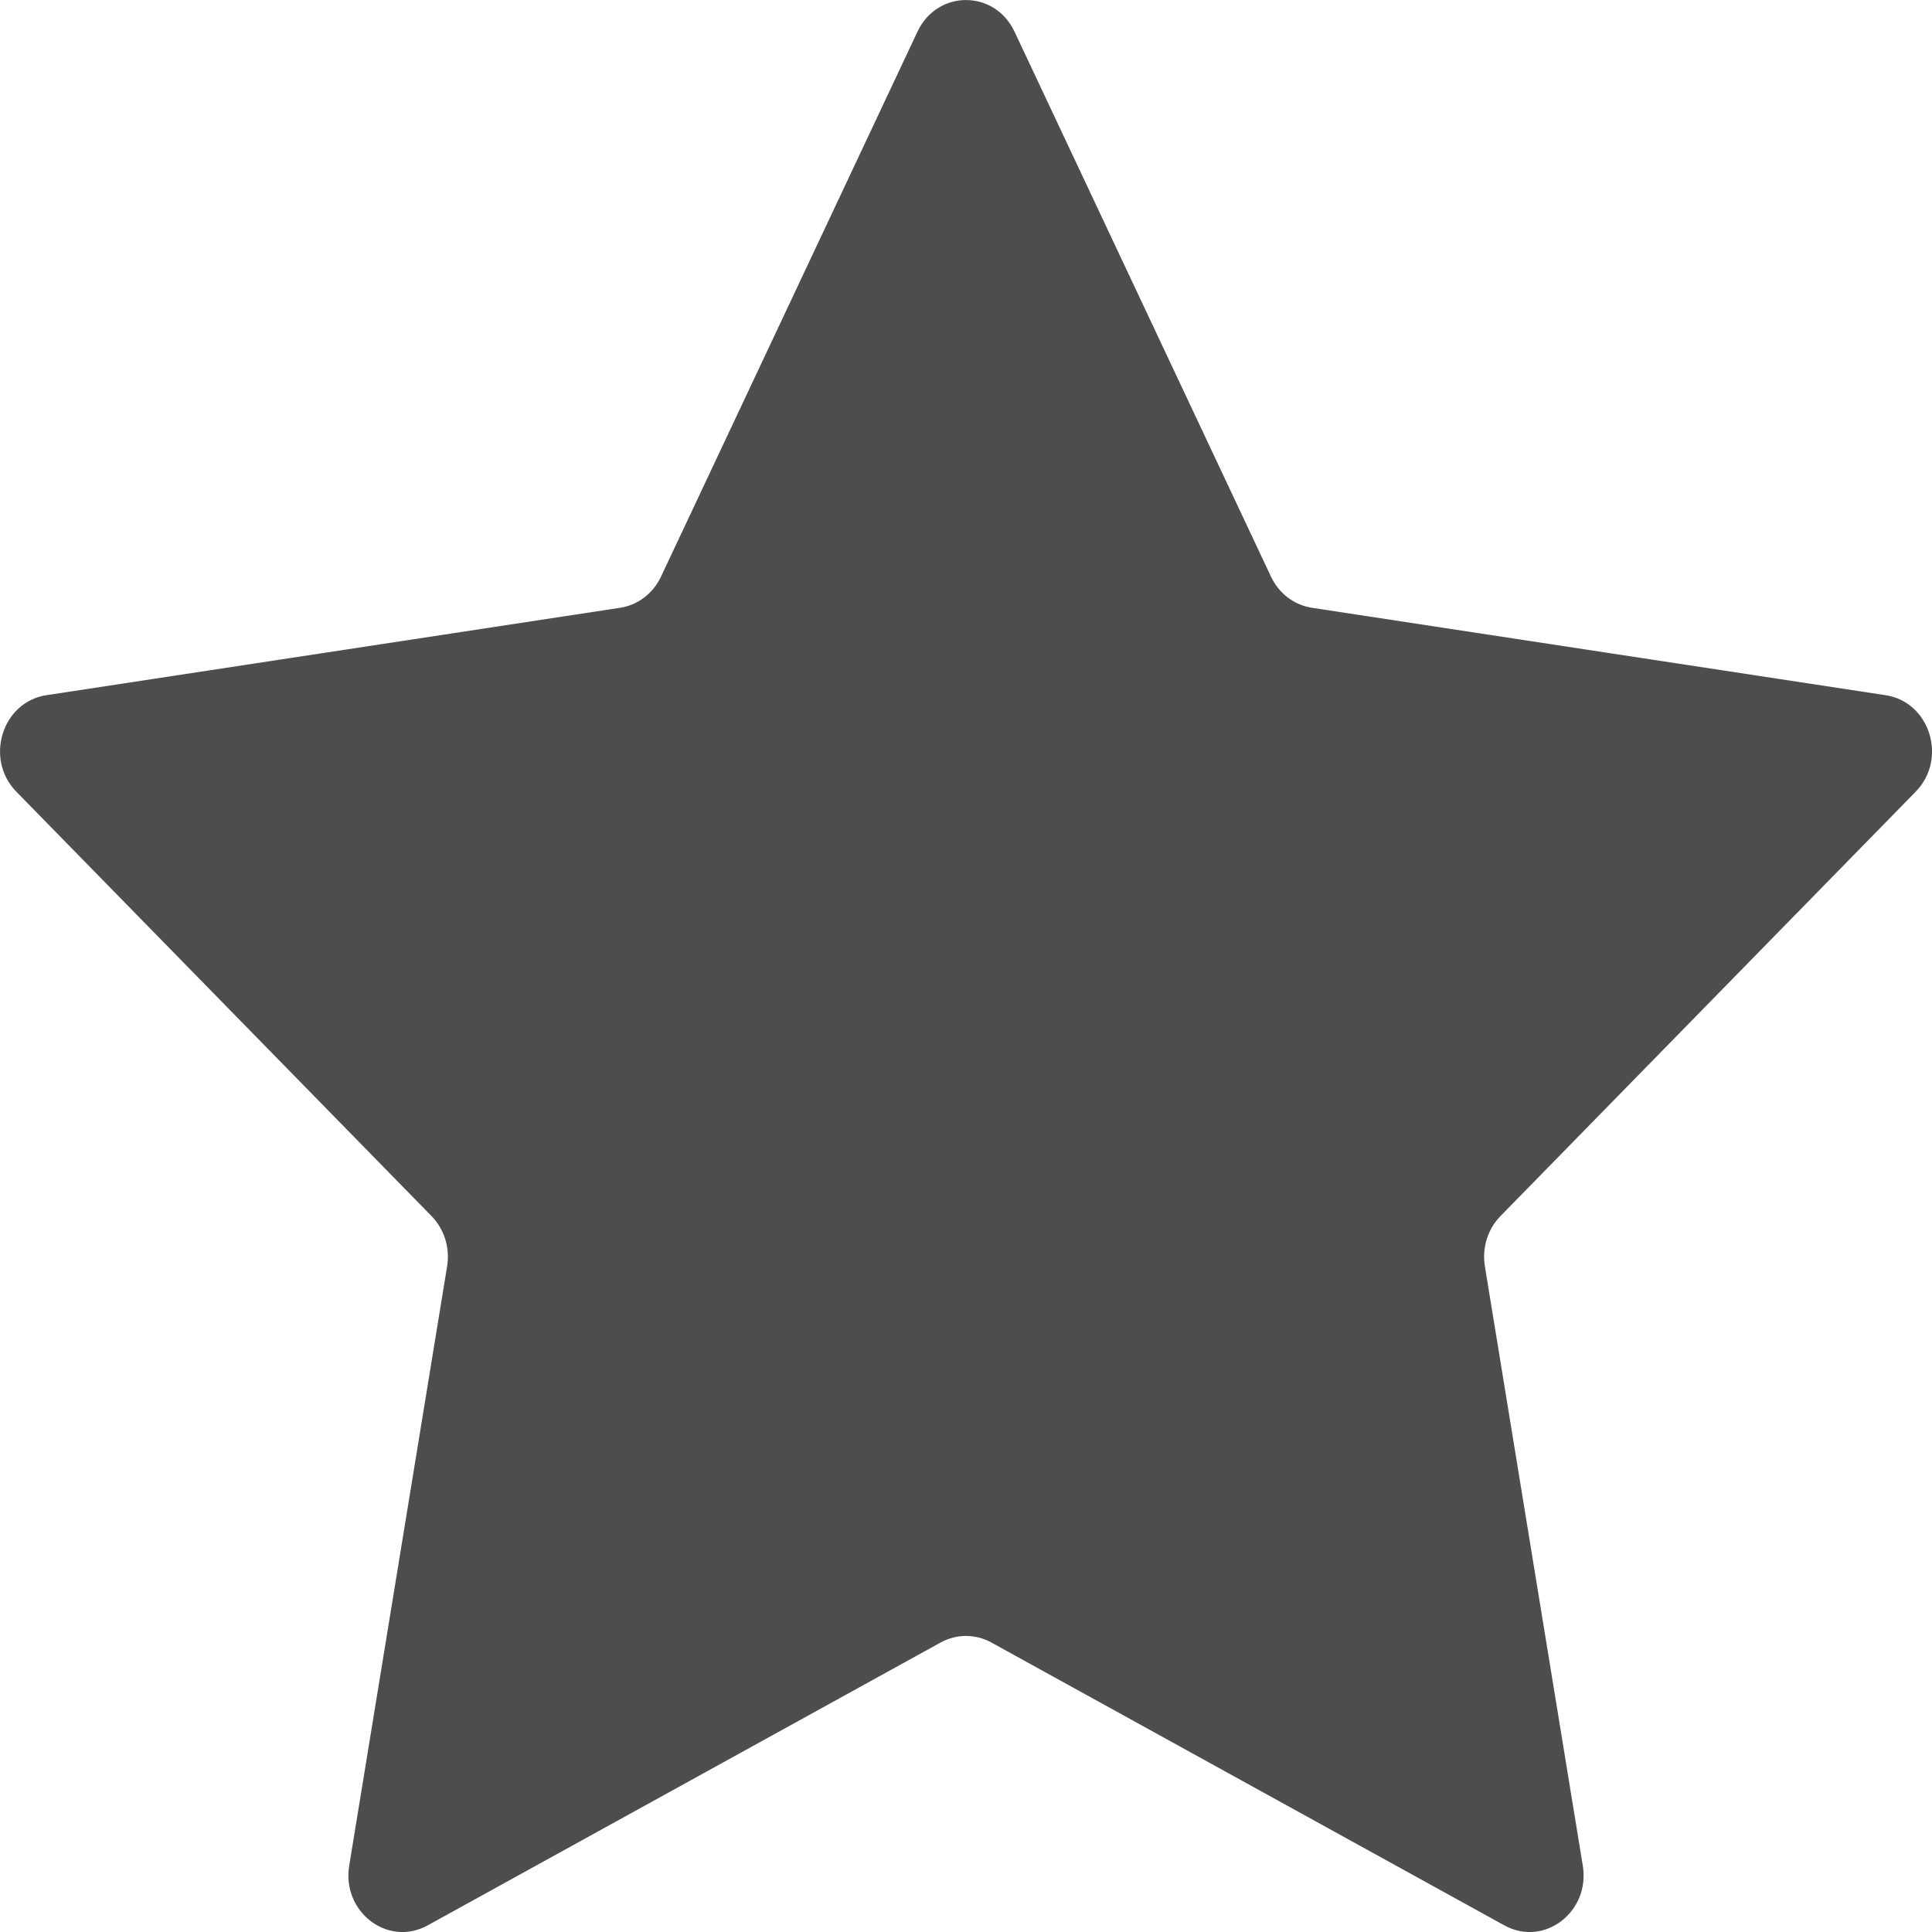 <svg width="12" height="12" viewBox="0 0 12 12" fill="none" xmlns="http://www.w3.org/2000/svg">
<path d="M5.699 0.196C5.822 -0.065 6.178 -0.065 6.301 0.196L7.895 3.583C7.944 3.686 8.038 3.758 8.148 3.775L11.712 4.318C11.988 4.36 12.098 4.715 11.898 4.918L9.319 7.554C9.24 7.635 9.204 7.752 9.223 7.866L9.831 11.588C9.878 11.875 9.591 12.095 9.344 11.959L6.156 10.201C6.058 10.148 5.942 10.148 5.844 10.201L2.656 11.959C2.409 12.095 2.122 11.875 2.169 11.588L2.777 7.866C2.796 7.752 2.76 7.635 2.681 7.554L0.102 4.918C-0.097 4.715 0.012 4.36 0.288 4.318L3.852 3.775C3.962 3.758 4.056 3.686 4.105 3.583L5.699 0.196Z" fill="#4D4D4D"/>
</svg>
